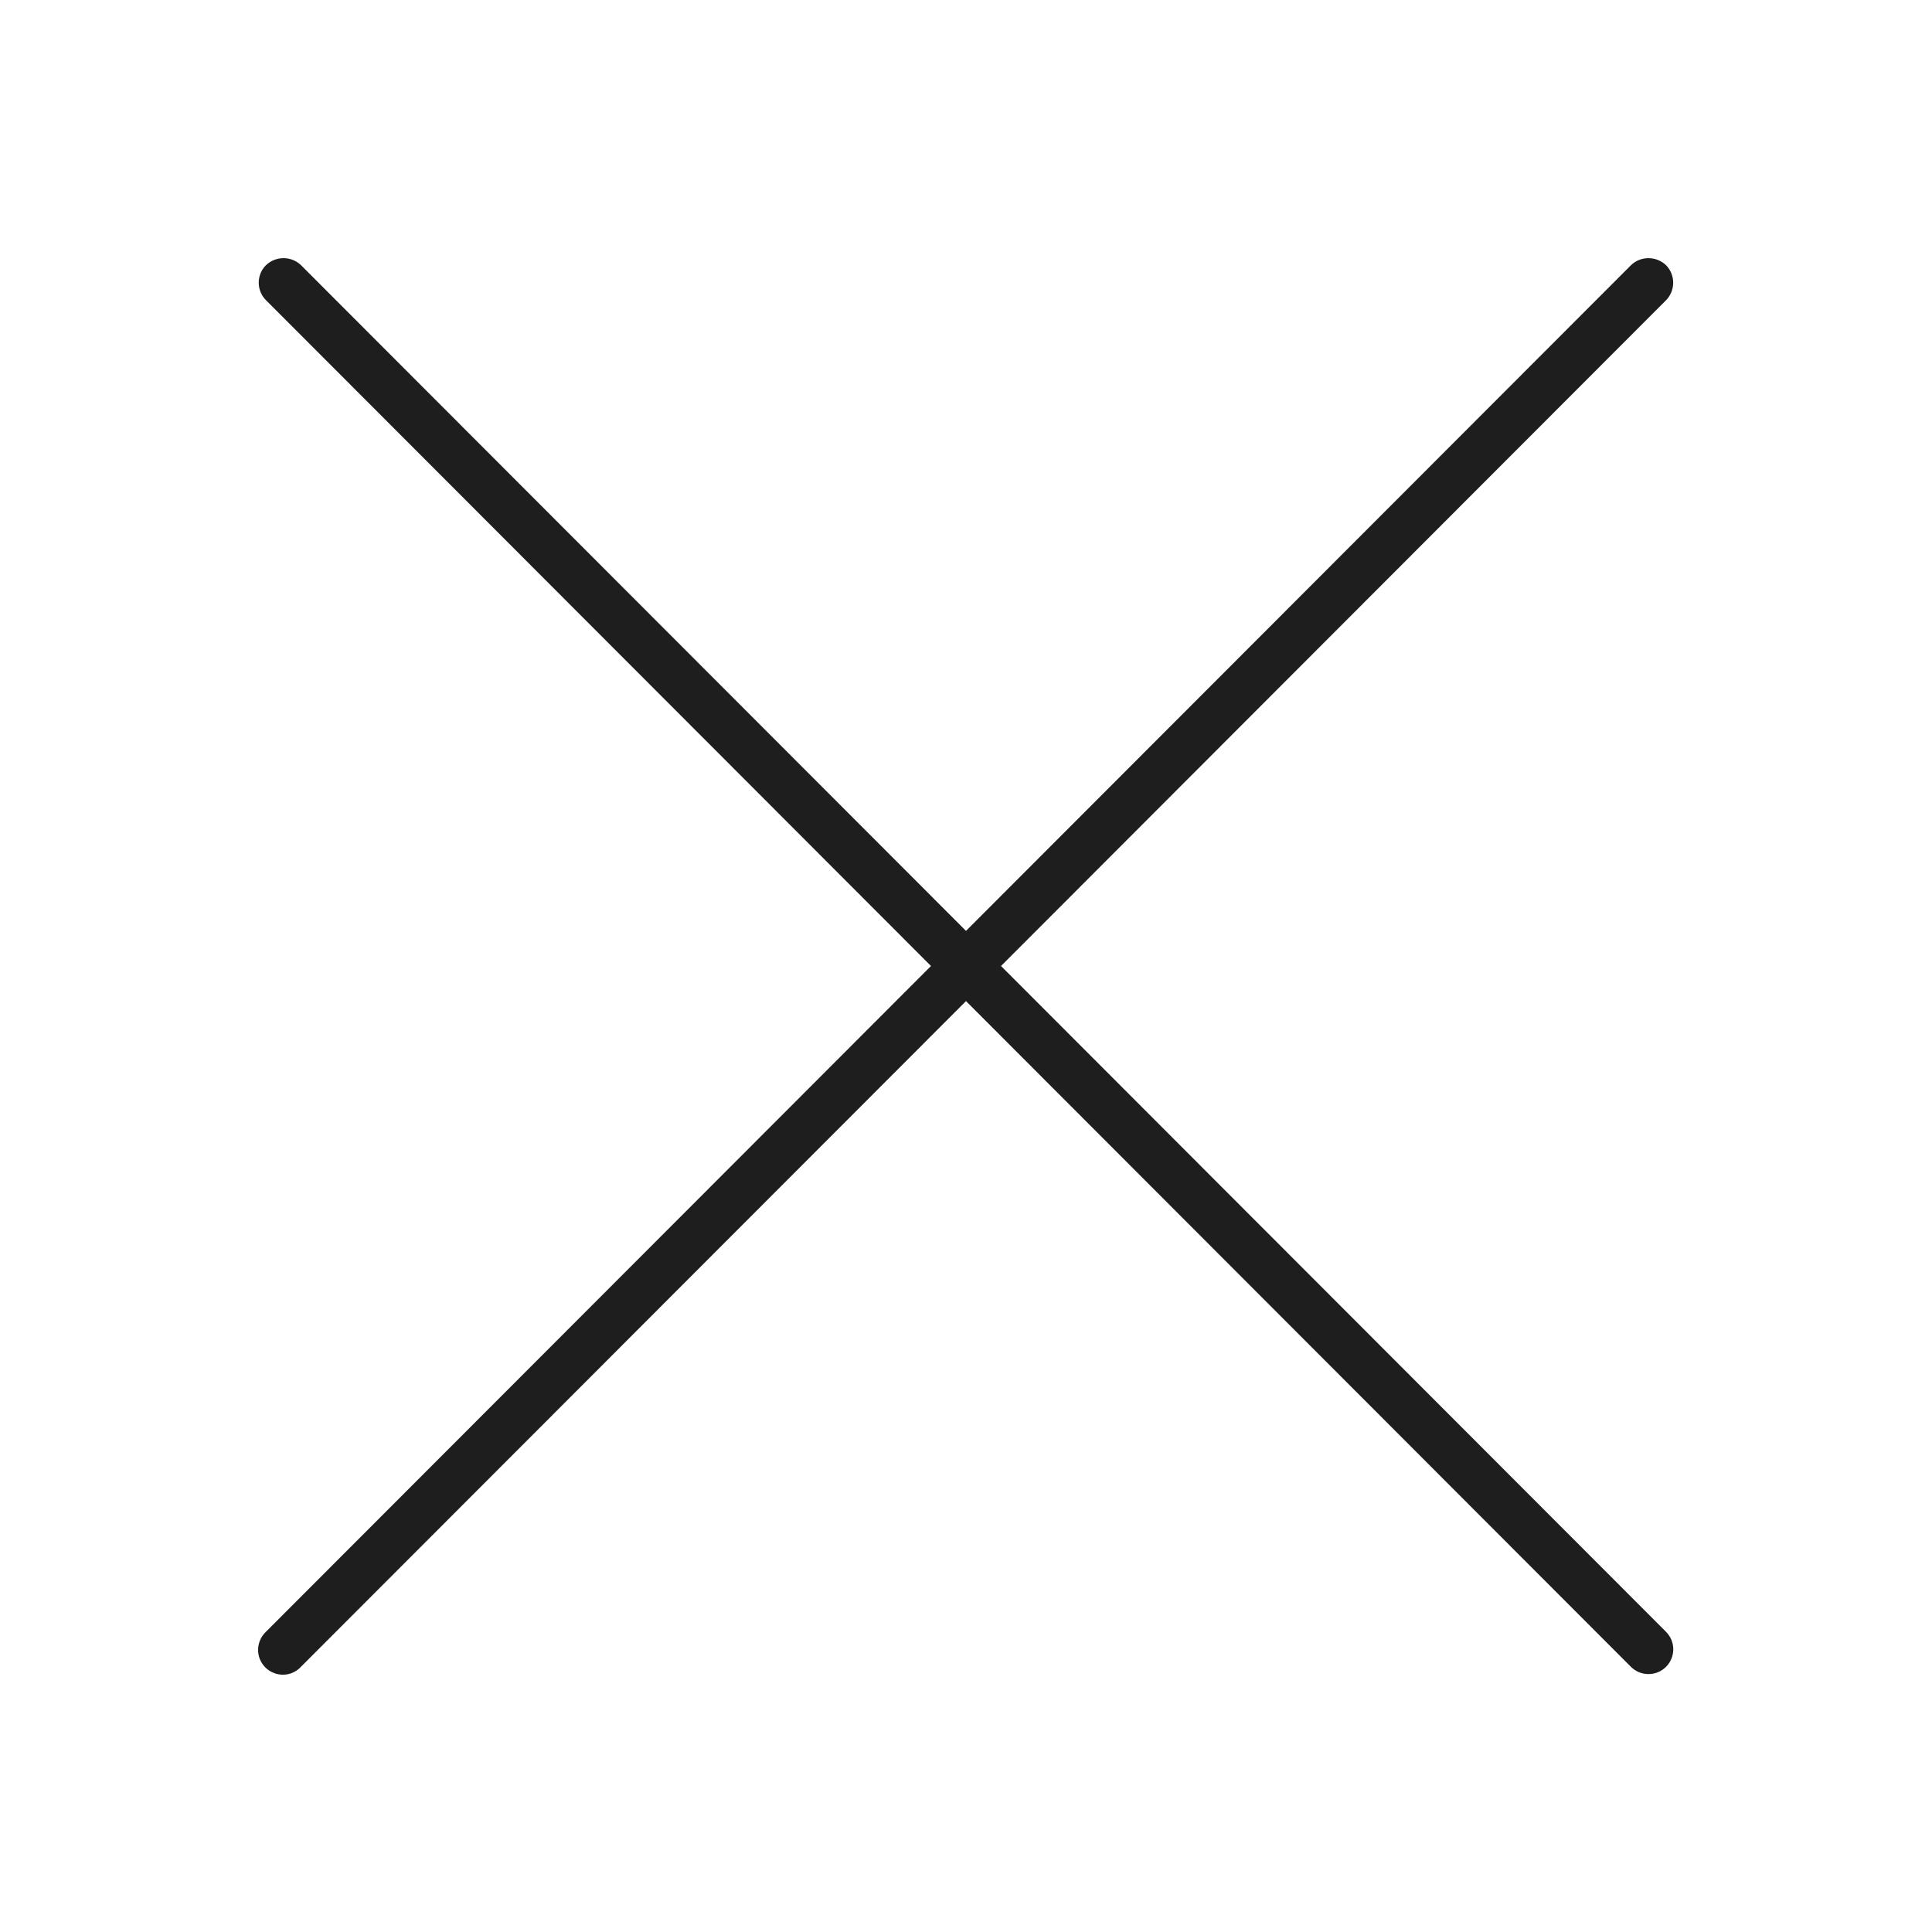 <svg width="24" height="24" viewBox="0 0 24 24" fill="none" xmlns="http://www.w3.org/2000/svg">
<path d="M12.435 12L20.696 3.73C20.753 3.672 20.785 3.593 20.785 3.512C20.785 3.43 20.753 3.352 20.696 3.294C20.637 3.238 20.559 3.207 20.478 3.207C20.396 3.207 20.318 3.238 20.26 3.295L12 11.564L3.739 3.294C3.681 3.238 3.603 3.207 3.522 3.207C3.441 3.207 3.363 3.238 3.304 3.294C3.246 3.352 3.214 3.43 3.214 3.511C3.214 3.593 3.246 3.671 3.304 3.729L11.565 12L3.304 20.27C3.274 20.299 3.25 20.332 3.233 20.37C3.216 20.408 3.207 20.449 3.206 20.49C3.205 20.532 3.213 20.573 3.228 20.611C3.244 20.649 3.267 20.684 3.296 20.713C3.325 20.743 3.36 20.766 3.399 20.781C3.437 20.797 3.478 20.804 3.52 20.804C3.561 20.803 3.602 20.794 3.639 20.777C3.677 20.76 3.711 20.736 3.739 20.705L12 12.436L20.26 20.706C20.289 20.735 20.323 20.757 20.36 20.773C20.398 20.788 20.438 20.796 20.478 20.796C20.518 20.796 20.558 20.788 20.596 20.773C20.633 20.758 20.667 20.735 20.696 20.706C20.724 20.678 20.747 20.644 20.762 20.607C20.778 20.569 20.786 20.529 20.786 20.489C20.786 20.448 20.778 20.408 20.763 20.371C20.747 20.334 20.724 20.3 20.696 20.271L12.435 12Z" fill="#1E1E1E"/>
</svg>
